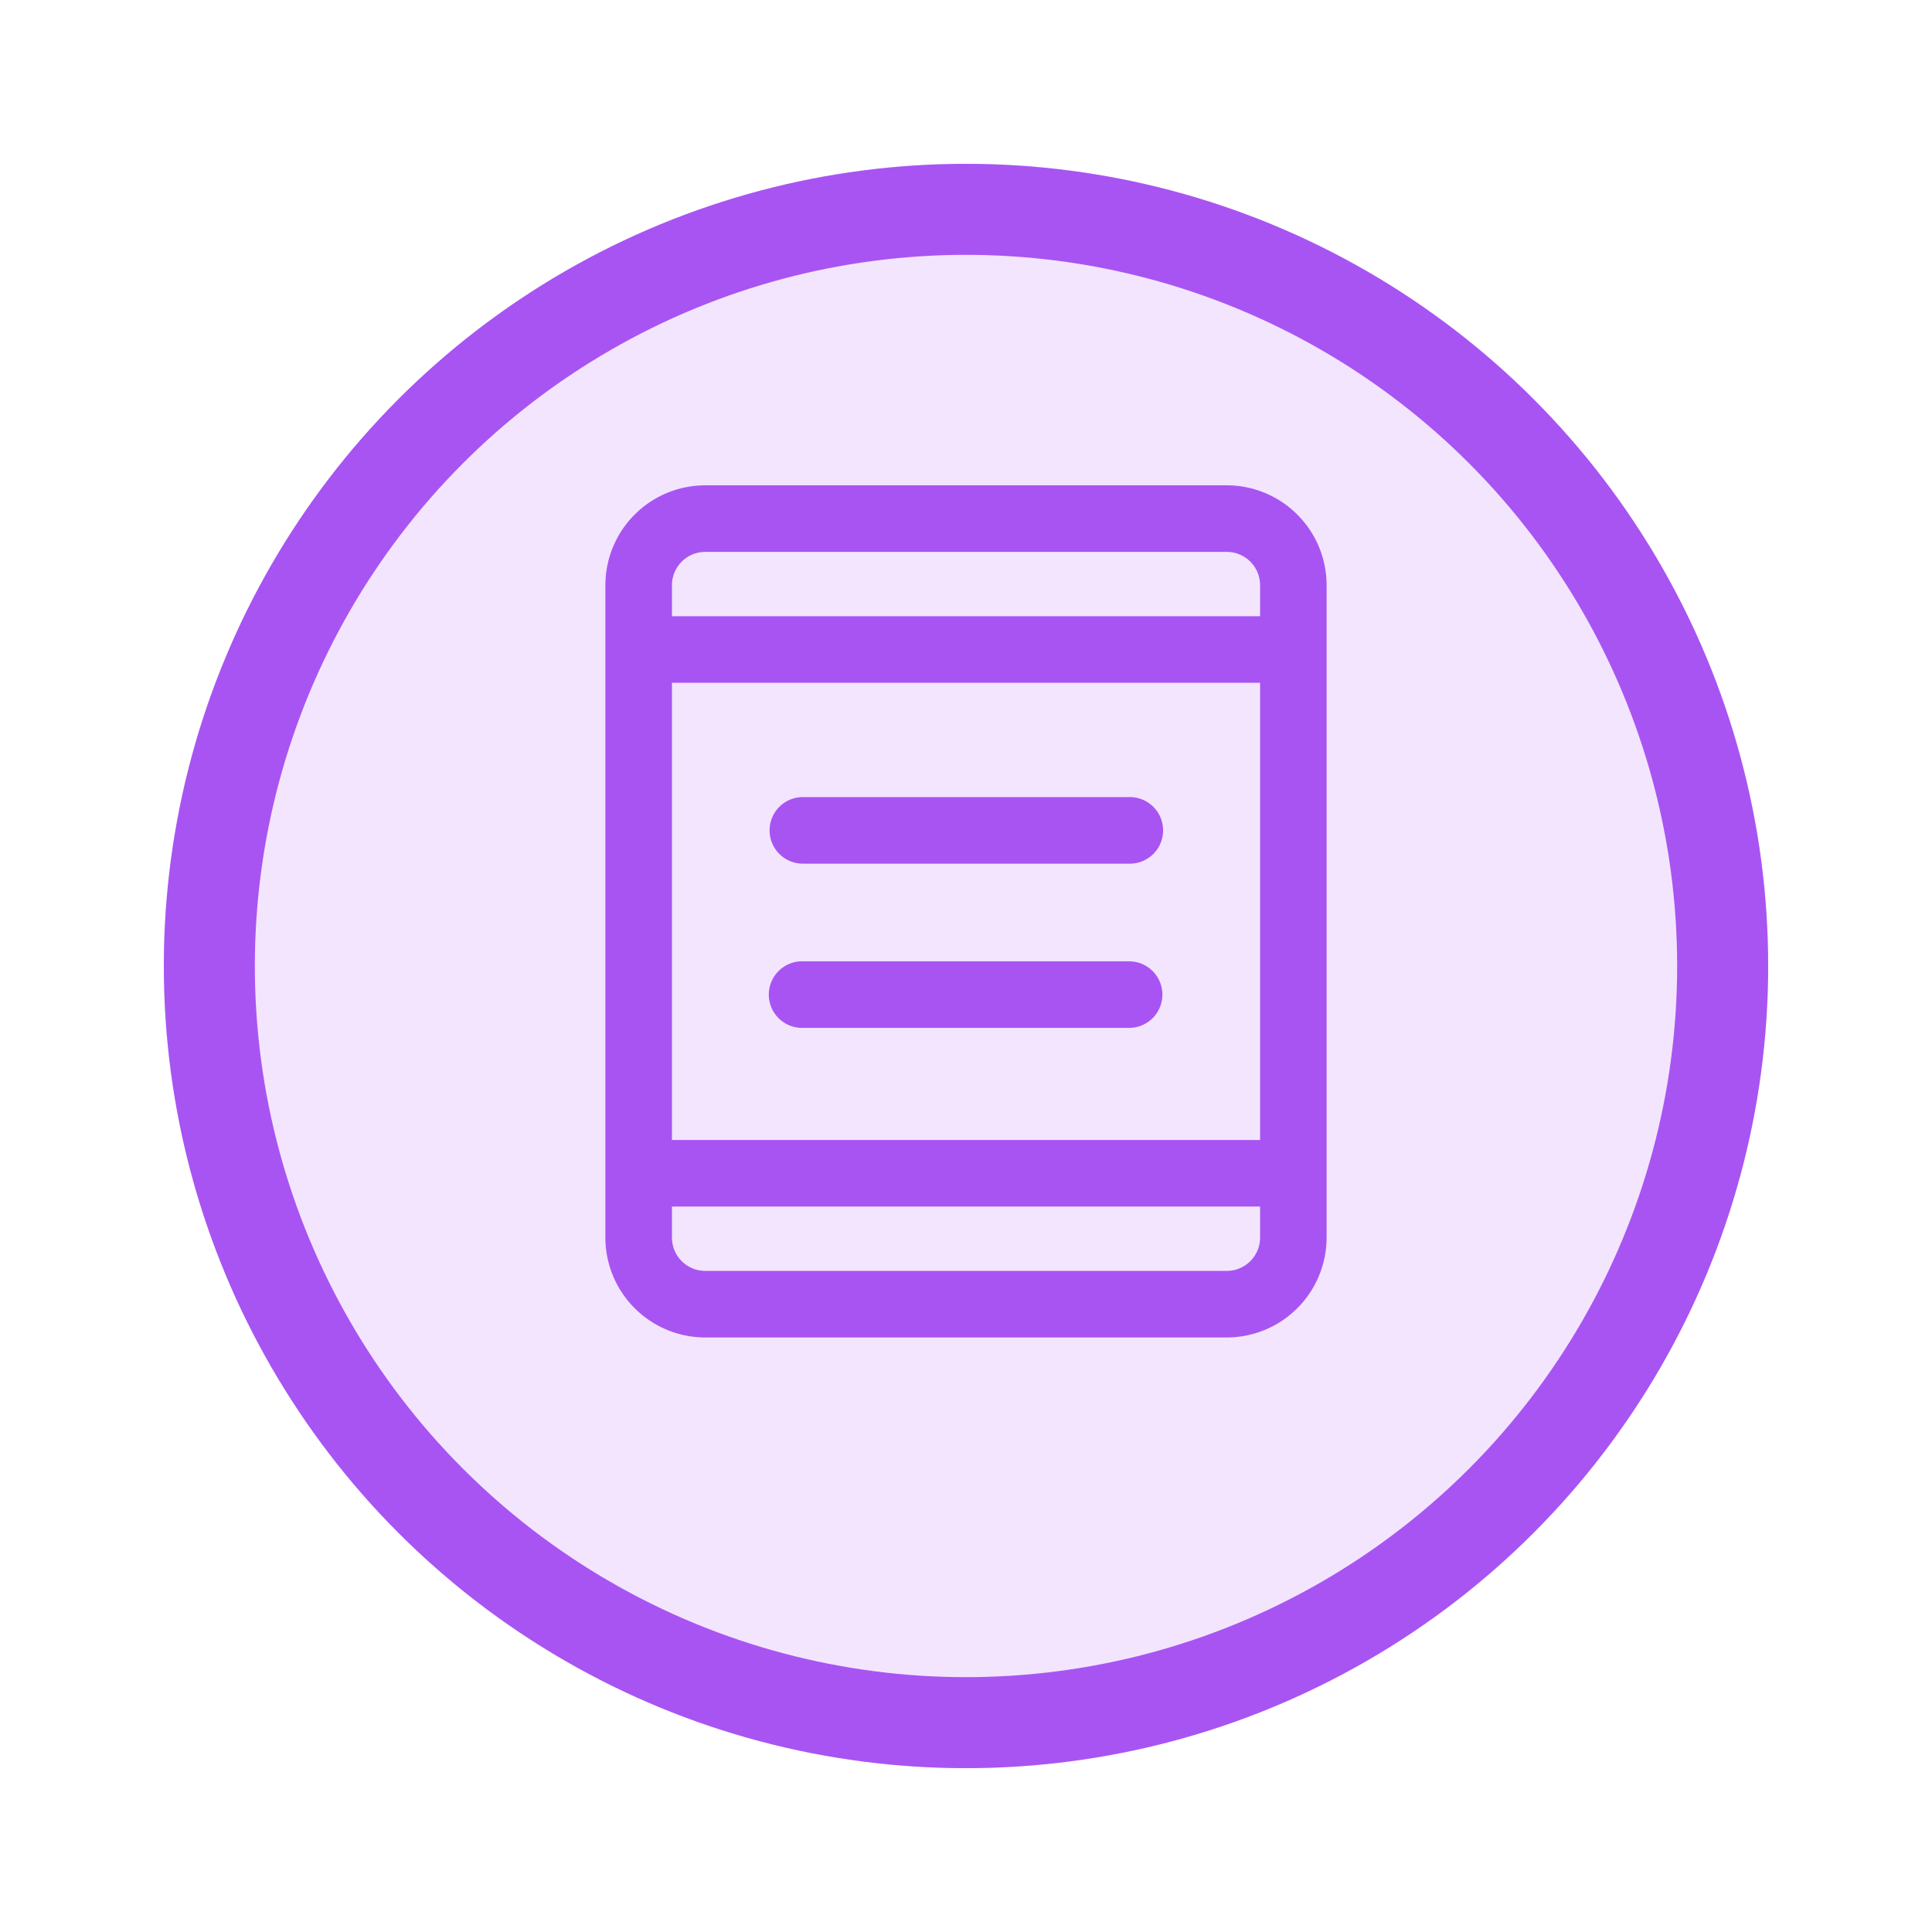 <svg xmlns="http://www.w3.org/2000/svg" xmlns:xlink="http://www.w3.org/1999/xlink" width="106.136" height="106.136" viewBox="0 0 106.136 106.136">
  <defs>
    <filter id="Elipse_9685" x="0" y="0" width="106.136" height="106.136" filterUnits="userSpaceOnUse">
      <feOffset dy="3" input="SourceAlpha"/>
      <feGaussianBlur stdDeviation="3" result="blur"/>
      <feFlood flood-opacity="0.161"/>
      <feComposite operator="in" in2="blur"/>
      <feComposite in="SourceGraphic"/>
    </filter>
  </defs>
  <g id="Grupo_1099271" data-name="Grupo 1099271" transform="translate(-737.932 -9747.46)">
    <circle id="Elipse_11310" data-name="Elipse 11310" cx="50" cy="50" r="50" transform="translate(741 9747.527)" fill="#fff"/>
    <g id="Grupo_1098210" data-name="Grupo 1098210" transform="translate(746.932 9753.46)">
      <g transform="matrix(1, 0, 0, 1, -9, -6)" filter="url(#Elipse_9685)">
        <g id="Elipse_9685-2" data-name="Elipse 9685" transform="translate(9 6)" fill="#f2e5fd" stroke="#a854f3" stroke-width="5">
          <circle cx="44.068" cy="44.068" r="44.068" stroke="none"/>
          <circle cx="44.068" cy="44.068" r="41.568" fill="none"/>
        </g>
      </g>
    </g>
    <path id="Trazado_874117" data-name="Trazado 874117" d="M73.468,0H44.819a5.492,5.492,0,0,0-5.486,5.486V41.328a5.492,5.492,0,0,0,5.486,5.486H73.468a5.492,5.492,0,0,0,5.486-5.486V5.486A5.492,5.492,0,0,0,73.468,0ZM42.99,10.85H75.3V35.964H42.99Zm1.829-7.193H73.468A1.831,1.831,0,0,1,75.3,5.486V7.193H42.99V5.486A1.831,1.831,0,0,1,44.819,3.657Zm28.649,39.5H44.819a1.831,1.831,0,0,1-1.829-1.829V39.621H75.3v1.707A1.831,1.831,0,0,1,73.468,43.157Zm-25.114-24.2a1.829,1.829,0,0,1,1.829-1.829H68.1a1.829,1.829,0,1,1,0,3.657H50.183A1.829,1.829,0,0,1,48.354,18.957Zm21.578,9.022A1.829,1.829,0,0,1,68.1,29.807H50.183a1.829,1.829,0,1,1,0-3.657H68.1A1.829,1.829,0,0,1,69.933,27.979Z" transform="translate(731.856 9774.121)" fill="#a854f3"/>
  </g>
</svg>
